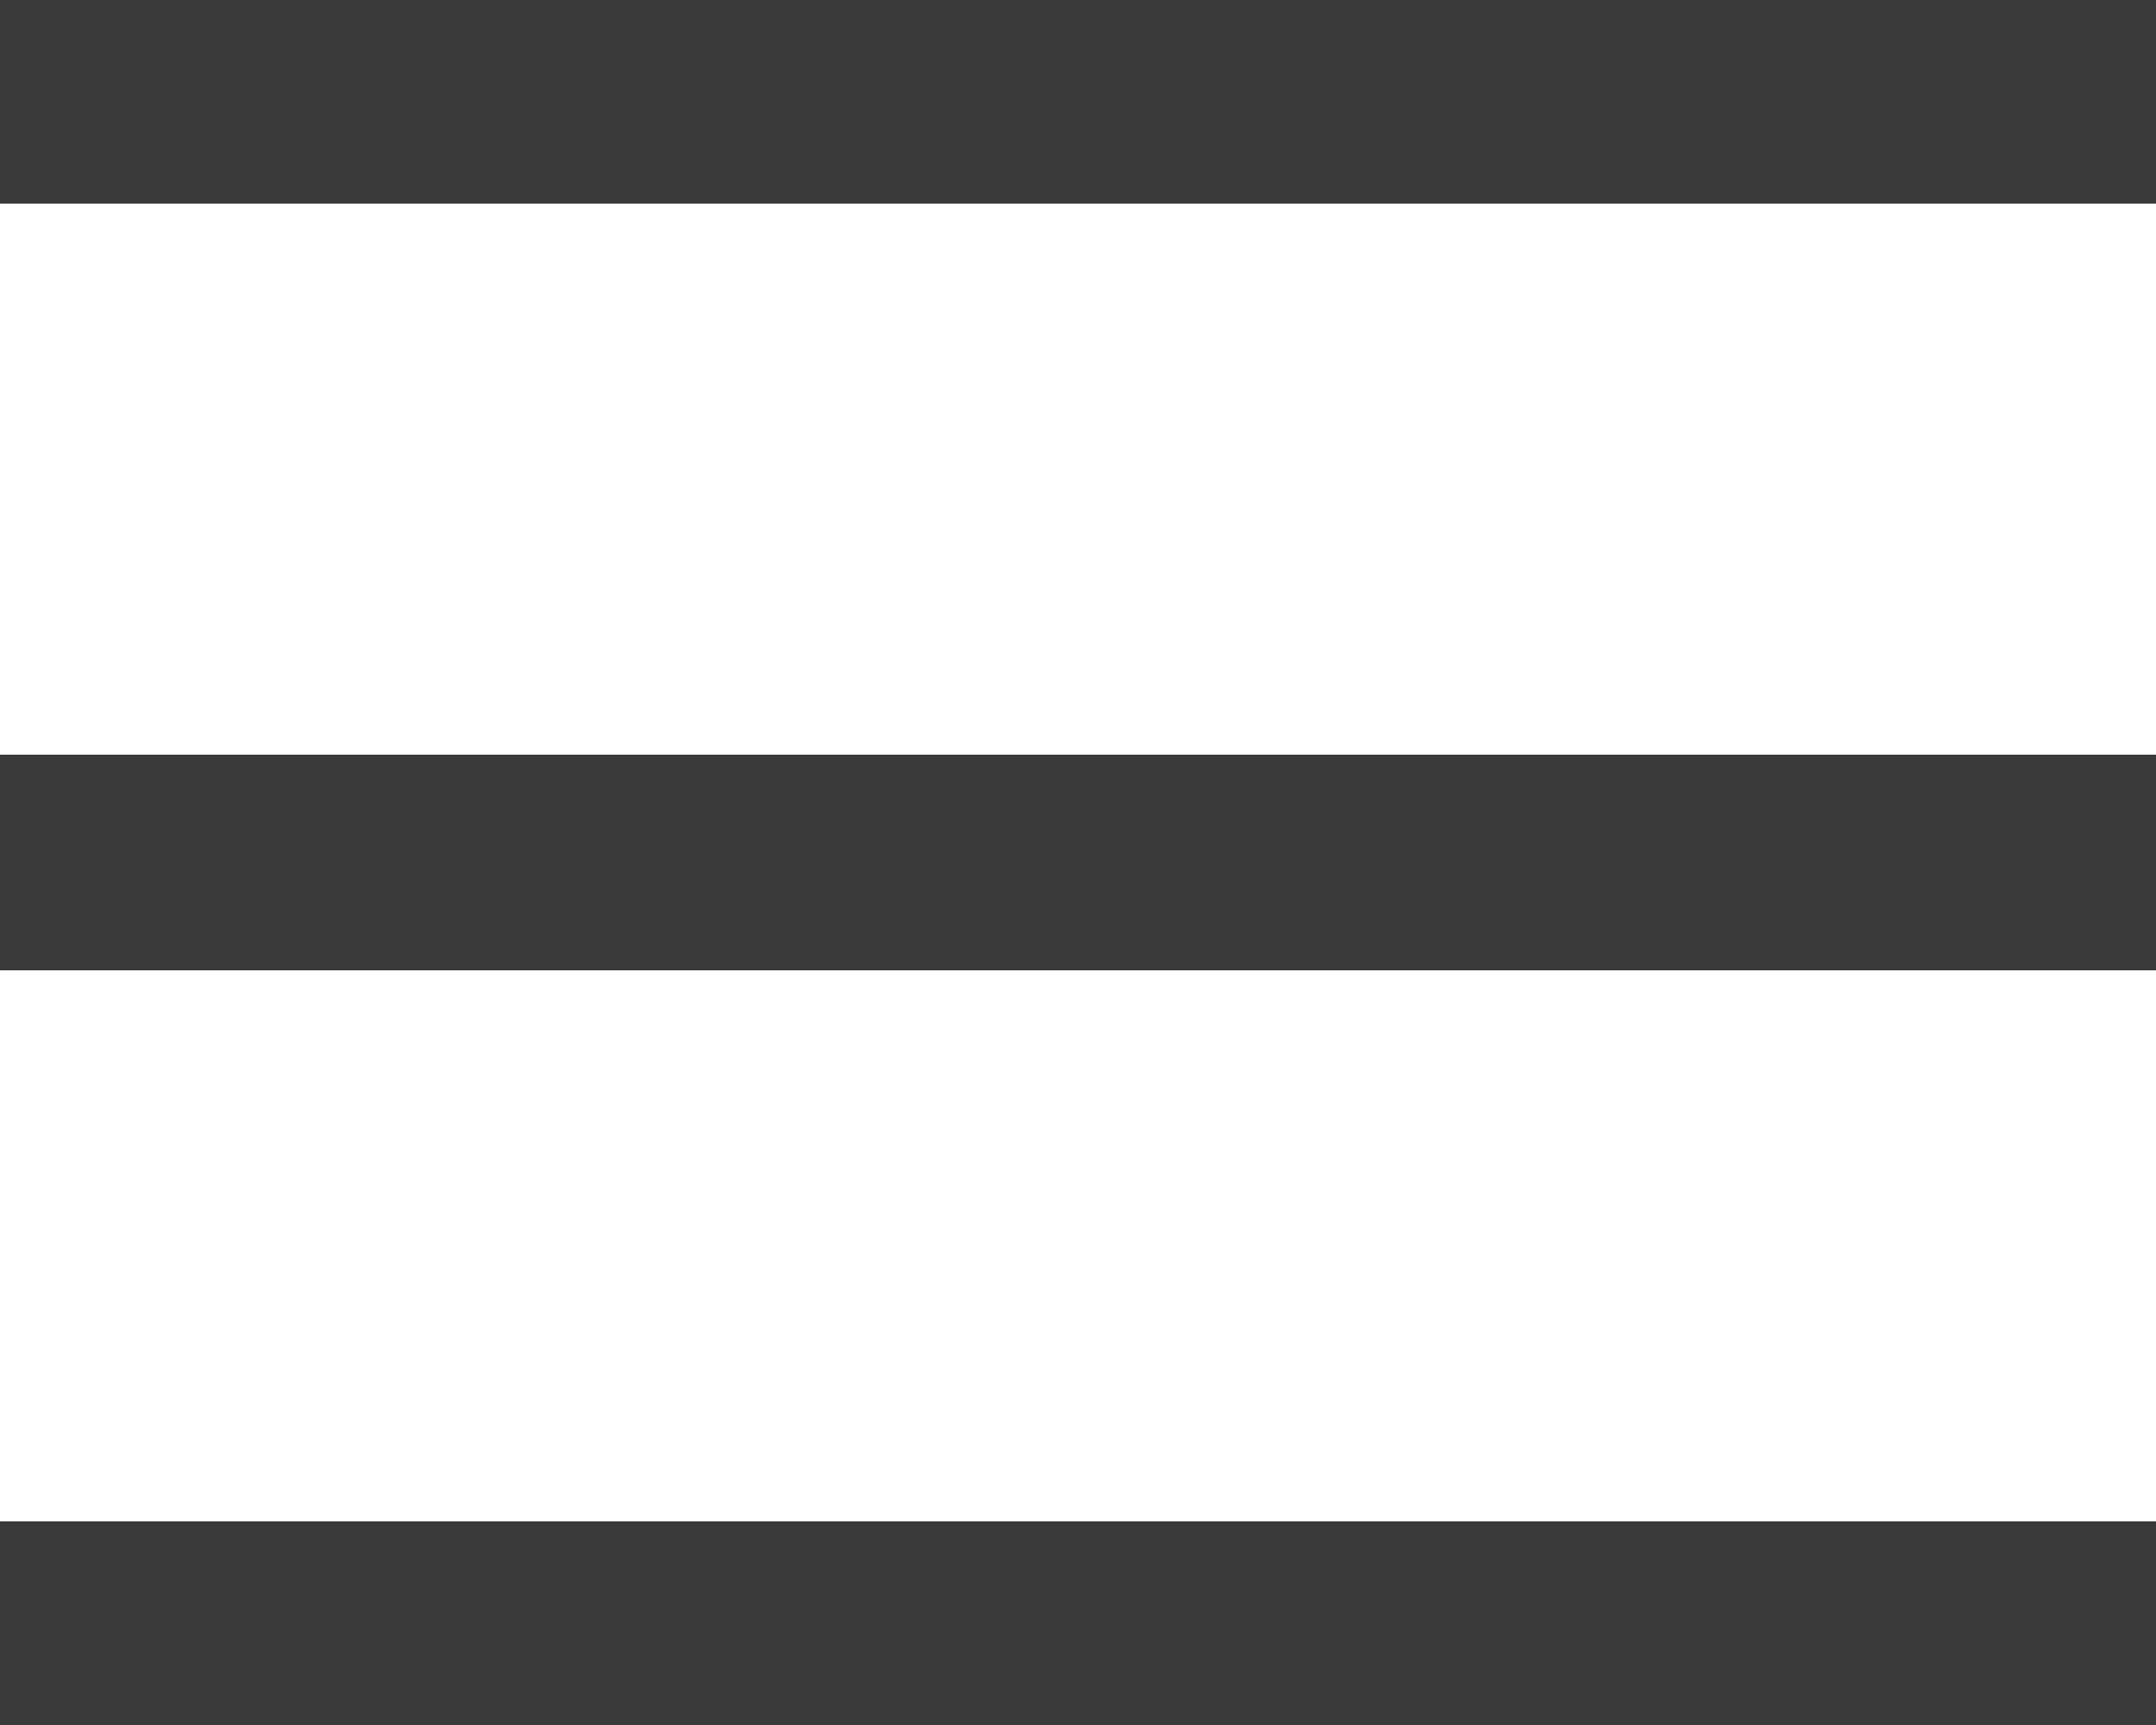 <svg width="20" height="16" viewBox="0 0 20 16" fill="none" xmlns="http://www.w3.org/2000/svg">
<g clip-path="url(#clip0_2053_117)">
<path d="M0 0.889H20M0 8H20M0 15.111H20" stroke="#3A3A3A" stroke-width="2" stroke-miterlimit="10" stroke-linecap="square"/>
</g>
<defs>
<clipPath id="clip0_2053_117">
<rect width="20" height="16" fill="white"/>
</clipPath>
</defs>
</svg>
